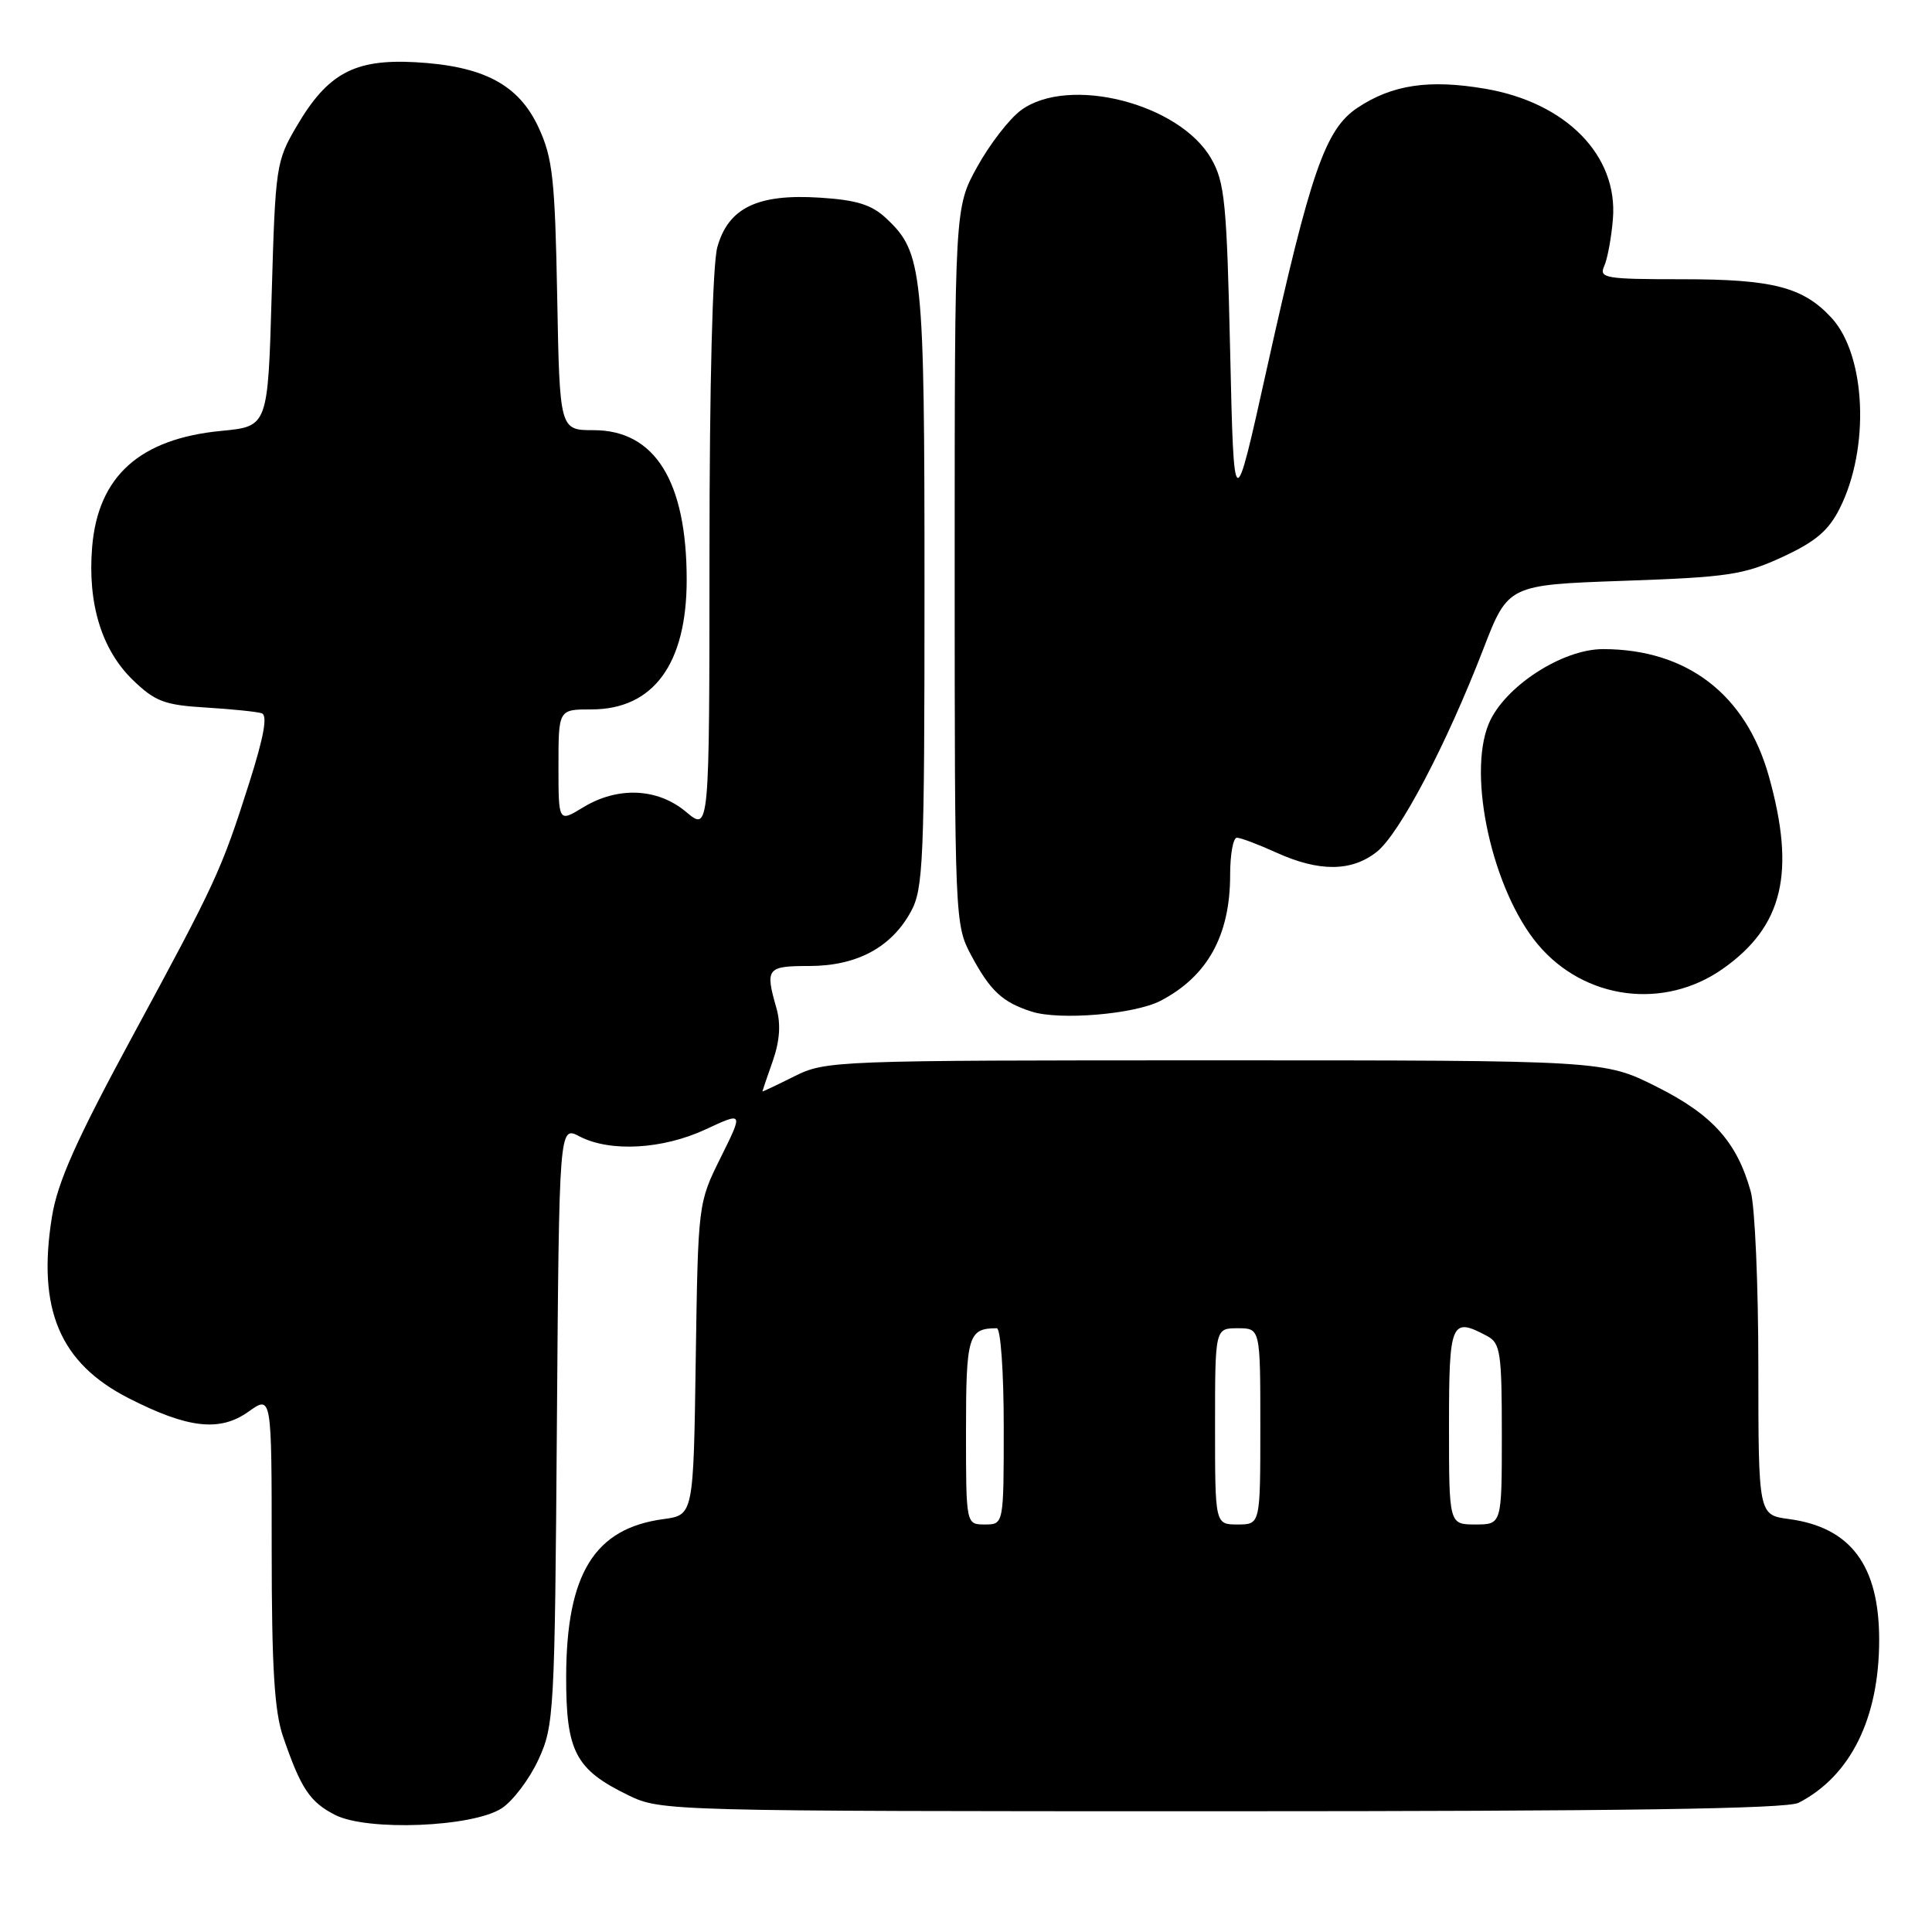 <?xml version="1.0" encoding="UTF-8" standalone="no"?>
<!DOCTYPE svg PUBLIC "-//W3C//DTD SVG 1.1//EN" "http://www.w3.org/Graphics/SVG/1.1/DTD/svg11.dtd" >
<svg xmlns="http://www.w3.org/2000/svg" xmlns:xlink="http://www.w3.org/1999/xlink" version="1.1" viewBox="0 0 256 256">
 <g >
 <path fill="currentColor"
d=" M 66.49 239.60 C 67.97 238.63 70.16 235.73 71.34 233.17 C 73.42 228.67 73.51 227.03 73.79 188.83 C 74.09 149.16 74.09 149.16 76.79 150.58 C 80.84 152.69 87.80 152.30 93.50 149.65 C 98.50 147.32 98.50 147.32 95.50 153.37 C 92.50 159.42 92.50 159.42 92.19 180.08 C 91.89 200.75 91.89 200.75 87.91 201.29 C 78.78 202.51 75.06 208.52 75.02 222.12 C 75.00 232.12 76.24 234.48 83.32 237.91 C 87.57 239.97 88.64 240.00 161.88 240.00 C 214.81 240.00 236.76 239.68 238.32 238.88 C 245.21 235.34 249.00 227.68 249.00 217.29 C 249.00 207.42 245.23 202.38 237.04 201.28 C 233.00 200.74 233.00 200.74 232.99 181.12 C 232.99 170.33 232.54 159.87 231.98 157.88 C 230.16 151.33 226.92 147.71 219.52 144.00 C 212.55 140.50 212.55 140.50 161.02 140.50 C 110.49 140.50 109.42 140.54 105.25 142.62 C 102.91 143.79 101.01 144.69 101.02 144.62 C 101.02 144.56 101.64 142.73 102.40 140.58 C 103.33 137.90 103.48 135.68 102.88 133.58 C 101.37 128.30 101.60 128.00 107.25 128.00 C 113.54 127.99 118.11 125.54 120.70 120.79 C 122.35 117.78 122.50 114.14 122.50 78.00 C 122.50 35.67 122.27 33.49 117.44 28.94 C 115.50 27.12 113.52 26.50 108.62 26.19 C 100.38 25.66 96.50 27.54 95.05 32.75 C 94.42 35.03 94.01 50.90 94.01 73.34 C 94.00 110.18 94.00 110.18 90.92 107.59 C 87.14 104.41 81.86 104.18 77.25 106.99 C 74.00 108.97 74.00 108.97 74.00 101.49 C 74.00 94.00 74.00 94.00 78.37 94.00 C 86.58 94.00 91.00 87.97 90.99 76.78 C 90.98 63.76 86.77 57.00 78.66 57.00 C 74.16 57.00 74.16 57.00 73.83 39.25 C 73.54 23.73 73.23 20.93 71.38 16.93 C 68.74 11.20 64.08 8.74 55.00 8.24 C 46.97 7.81 43.42 9.72 39.33 16.69 C 36.58 21.36 36.49 22.02 36.00 39.00 C 35.50 56.50 35.50 56.50 29.37 57.09 C 18.53 58.12 12.99 63.09 12.21 72.48 C 11.59 79.96 13.46 86.08 17.59 90.09 C 20.55 92.95 21.78 93.42 27.24 93.75 C 30.68 93.96 34.03 94.30 34.67 94.51 C 35.48 94.76 34.99 97.54 33.04 103.69 C 29.32 115.37 28.69 116.75 17.48 137.45 C 10.08 151.13 7.62 156.64 6.88 161.25 C 4.91 173.48 7.93 180.61 17.03 185.26 C 24.90 189.28 29.13 189.76 32.93 187.05 C 36.00 184.86 36.00 184.86 36.00 205.31 C 36.00 220.92 36.36 226.78 37.51 230.12 C 39.87 236.99 41.05 238.77 44.39 240.48 C 48.65 242.67 62.65 242.11 66.49 239.60 Z  M 153.78 132.61 C 160.00 129.37 163.00 123.95 163.00 115.93 C 163.00 113.22 163.40 111.00 163.89 111.00 C 164.38 111.00 166.74 111.89 169.14 112.98 C 174.79 115.54 179.08 115.51 182.41 112.89 C 185.43 110.52 191.64 98.71 196.54 86.02 C 199.83 77.50 199.83 77.50 215.17 76.96 C 228.98 76.48 231.06 76.17 236.19 73.80 C 240.58 71.77 242.31 70.30 243.79 67.33 C 247.79 59.36 247.25 47.08 242.69 42.12 C 238.93 38.04 234.92 37.00 222.93 37.00 C 212.68 37.00 211.85 36.86 212.57 35.25 C 213.00 34.29 213.52 31.48 213.72 29.00 C 214.40 20.60 207.52 13.59 196.80 11.76 C 189.36 10.49 184.47 11.22 179.86 14.29 C 175.60 17.14 173.66 22.74 167.83 49.00 C 163.50 68.50 163.50 68.50 163.00 46.50 C 162.55 26.81 162.29 24.13 160.48 21.00 C 156.27 13.69 141.59 9.97 135.28 14.61 C 133.75 15.74 131.15 19.10 129.50 22.08 C 126.50 27.50 126.50 27.50 126.50 75.00 C 126.50 121.87 126.53 122.55 128.68 126.57 C 131.21 131.30 132.82 132.80 136.69 134.04 C 140.39 135.23 150.34 134.40 153.78 132.61 Z  M 228.27 128.38 C 236.26 122.76 237.97 115.64 234.38 102.85 C 231.34 92.01 223.53 86.02 212.42 86.01 C 206.99 86.00 199.31 91.01 197.27 95.89 C 194.39 102.79 197.78 118.02 203.79 125.16 C 209.95 132.48 220.47 133.86 228.27 128.38 Z  M 128.00 189.61 C 128.00 177.01 128.30 176.00 132.08 176.00 C 132.59 176.00 133.00 181.77 133.00 189.00 C 133.00 202.00 133.00 202.00 130.50 202.00 C 128.00 202.00 128.00 202.00 128.00 189.61 Z  M 161.00 189.00 C 161.00 176.00 161.00 176.00 164.00 176.00 C 167.00 176.00 167.00 176.00 167.00 189.00 C 167.00 202.00 167.00 202.00 164.00 202.00 C 161.00 202.00 161.00 202.00 161.00 189.00 Z  M 192.00 189.00 C 192.00 175.10 192.27 174.47 197.07 177.04 C 198.81 177.97 199.00 179.23 199.00 190.04 C 199.00 202.00 199.00 202.00 195.50 202.00 C 192.00 202.00 192.00 202.00 192.00 189.00 Z "/>
</g>
</svg>